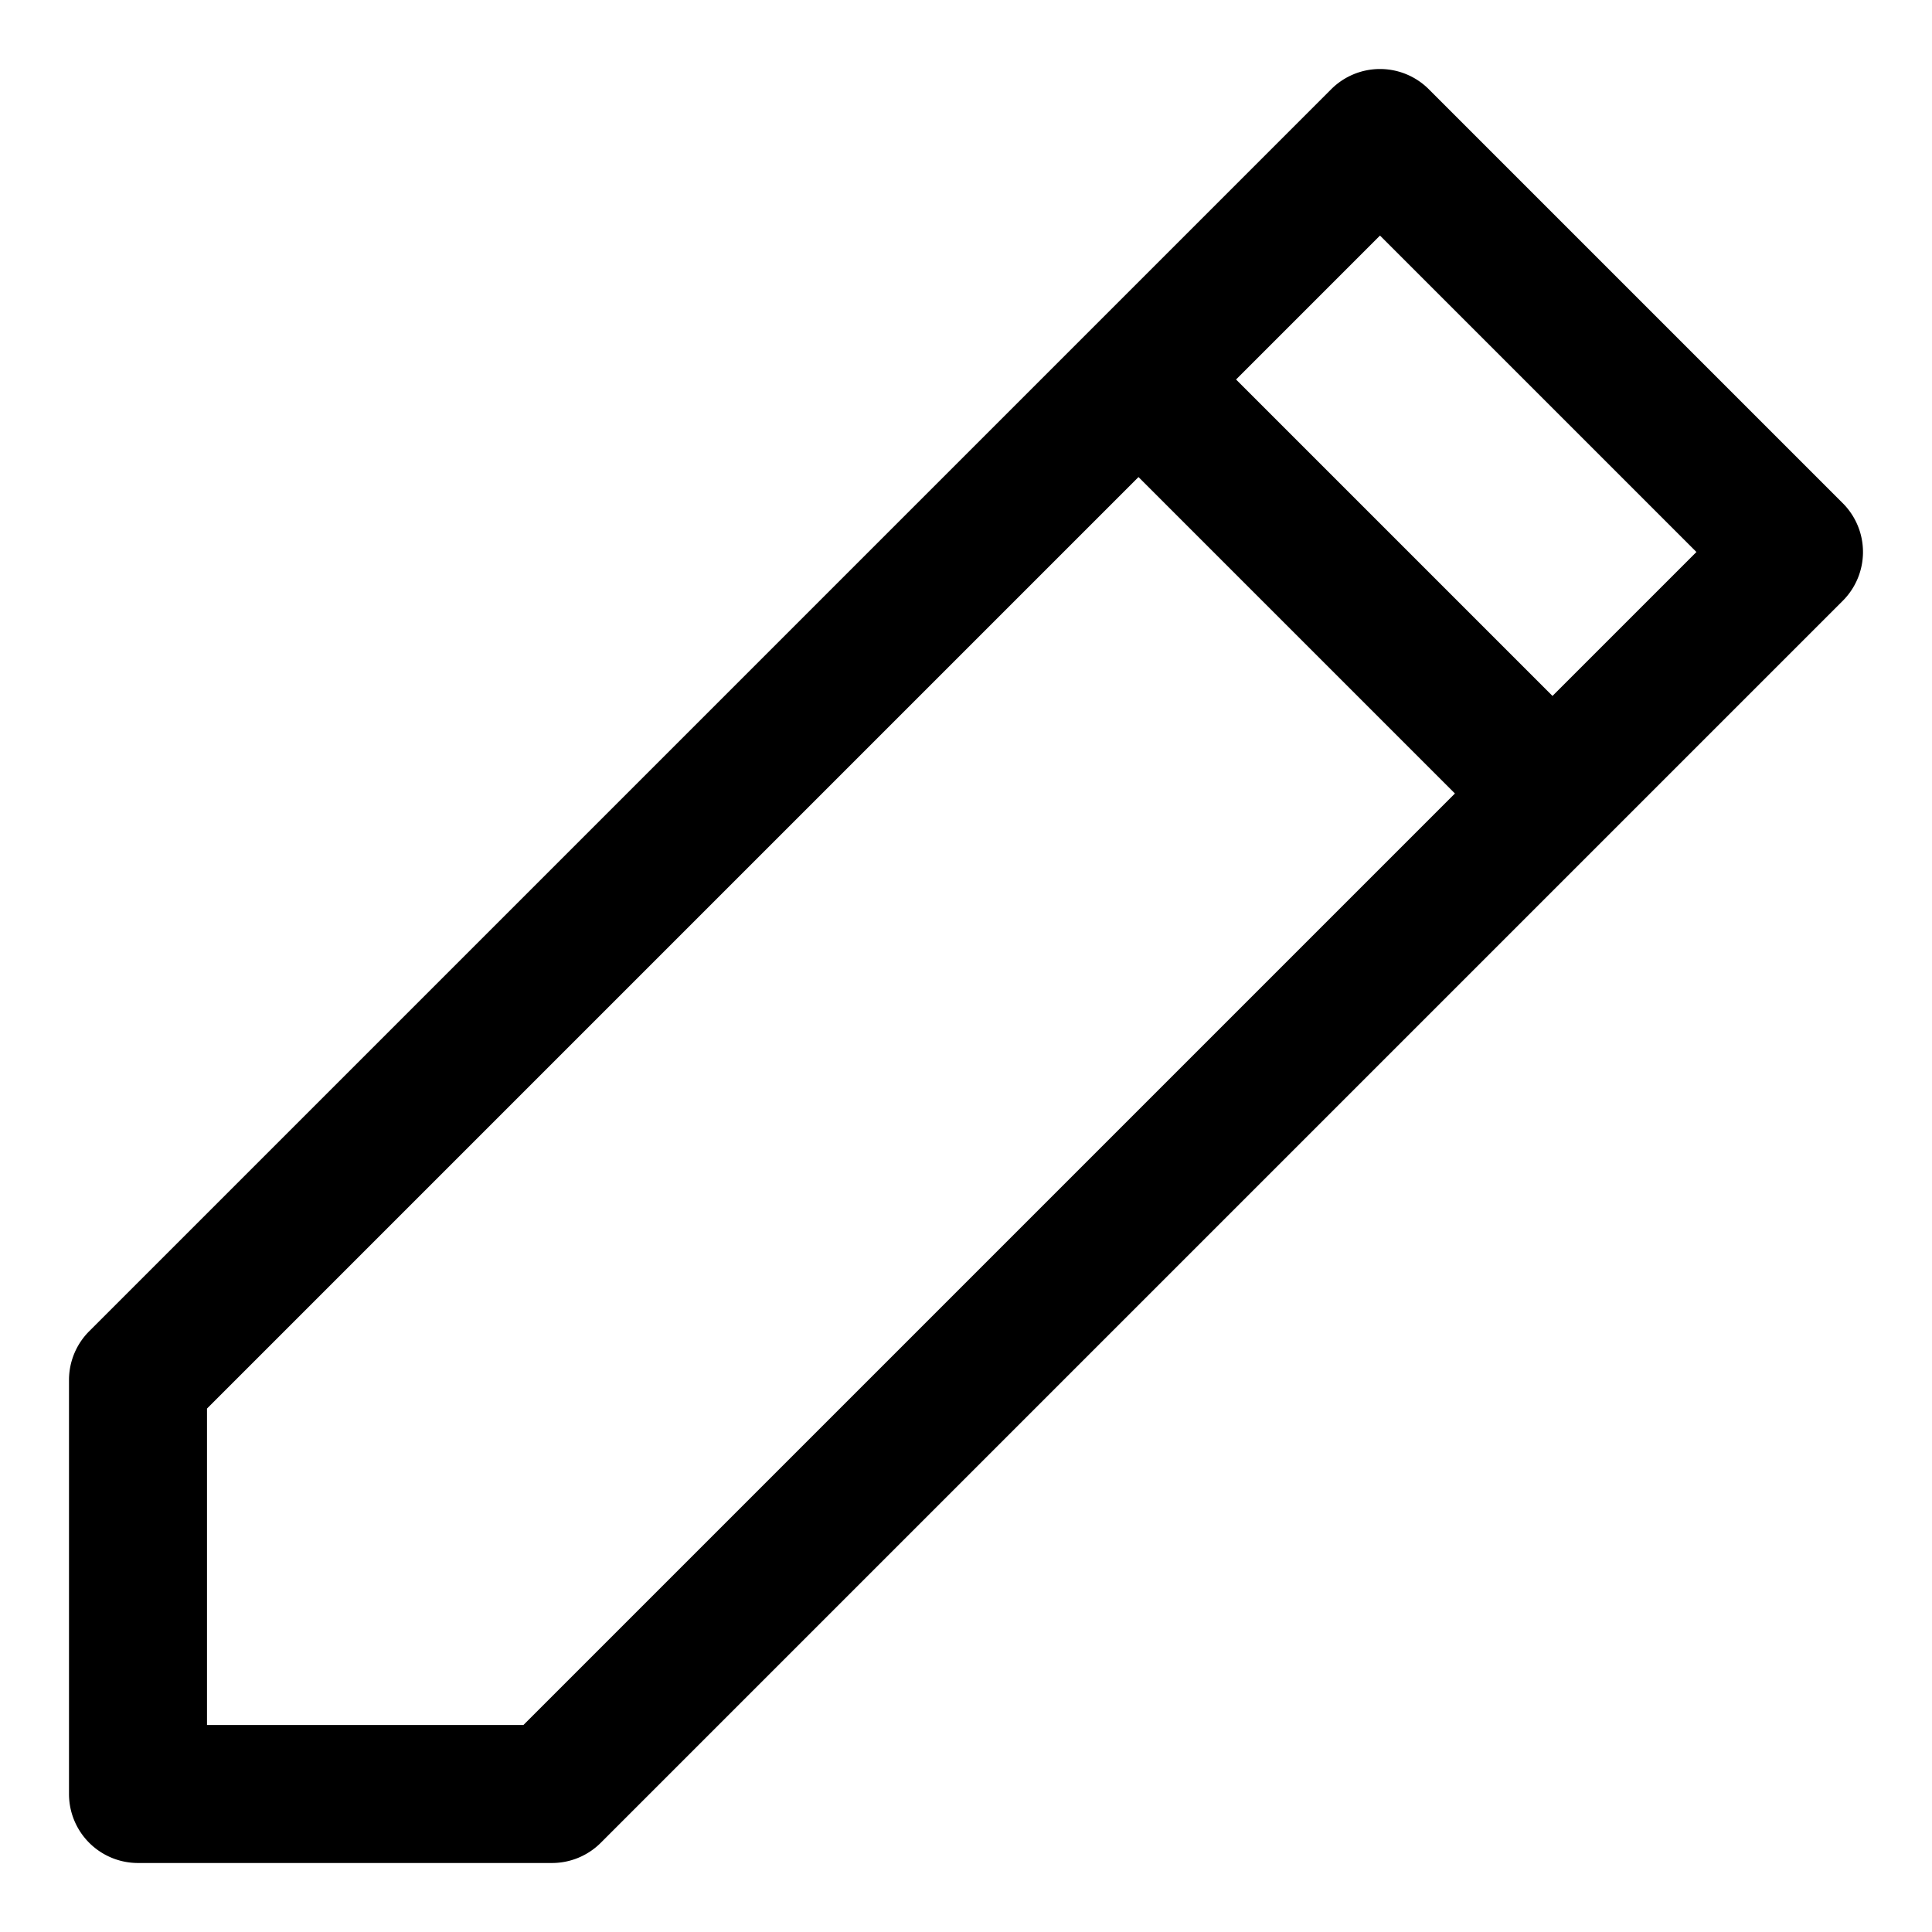 <svg height="512" viewBox="0 0 28 28" width="512" xmlns="http://www.w3.org/2000/svg"><g id="Layer_2" data-name="Layer 2"><path d="m26.707 7.293-6-6a1 1 0 0 0 -1.414 0l-18 18a1 1 0 0 0 -.293.707v6a1 1 0 0 0 1 1h6a1 1 0 0 0 .707-.293l18-18a1 1 0 0 0 0-1.414zm-19.121 17.707h-4.586v-4.586l13.5-13.5 4.586 4.586zm14.914-14.914-4.586-4.586 2.086-2.086 4.586 4.586z"/></g></svg>